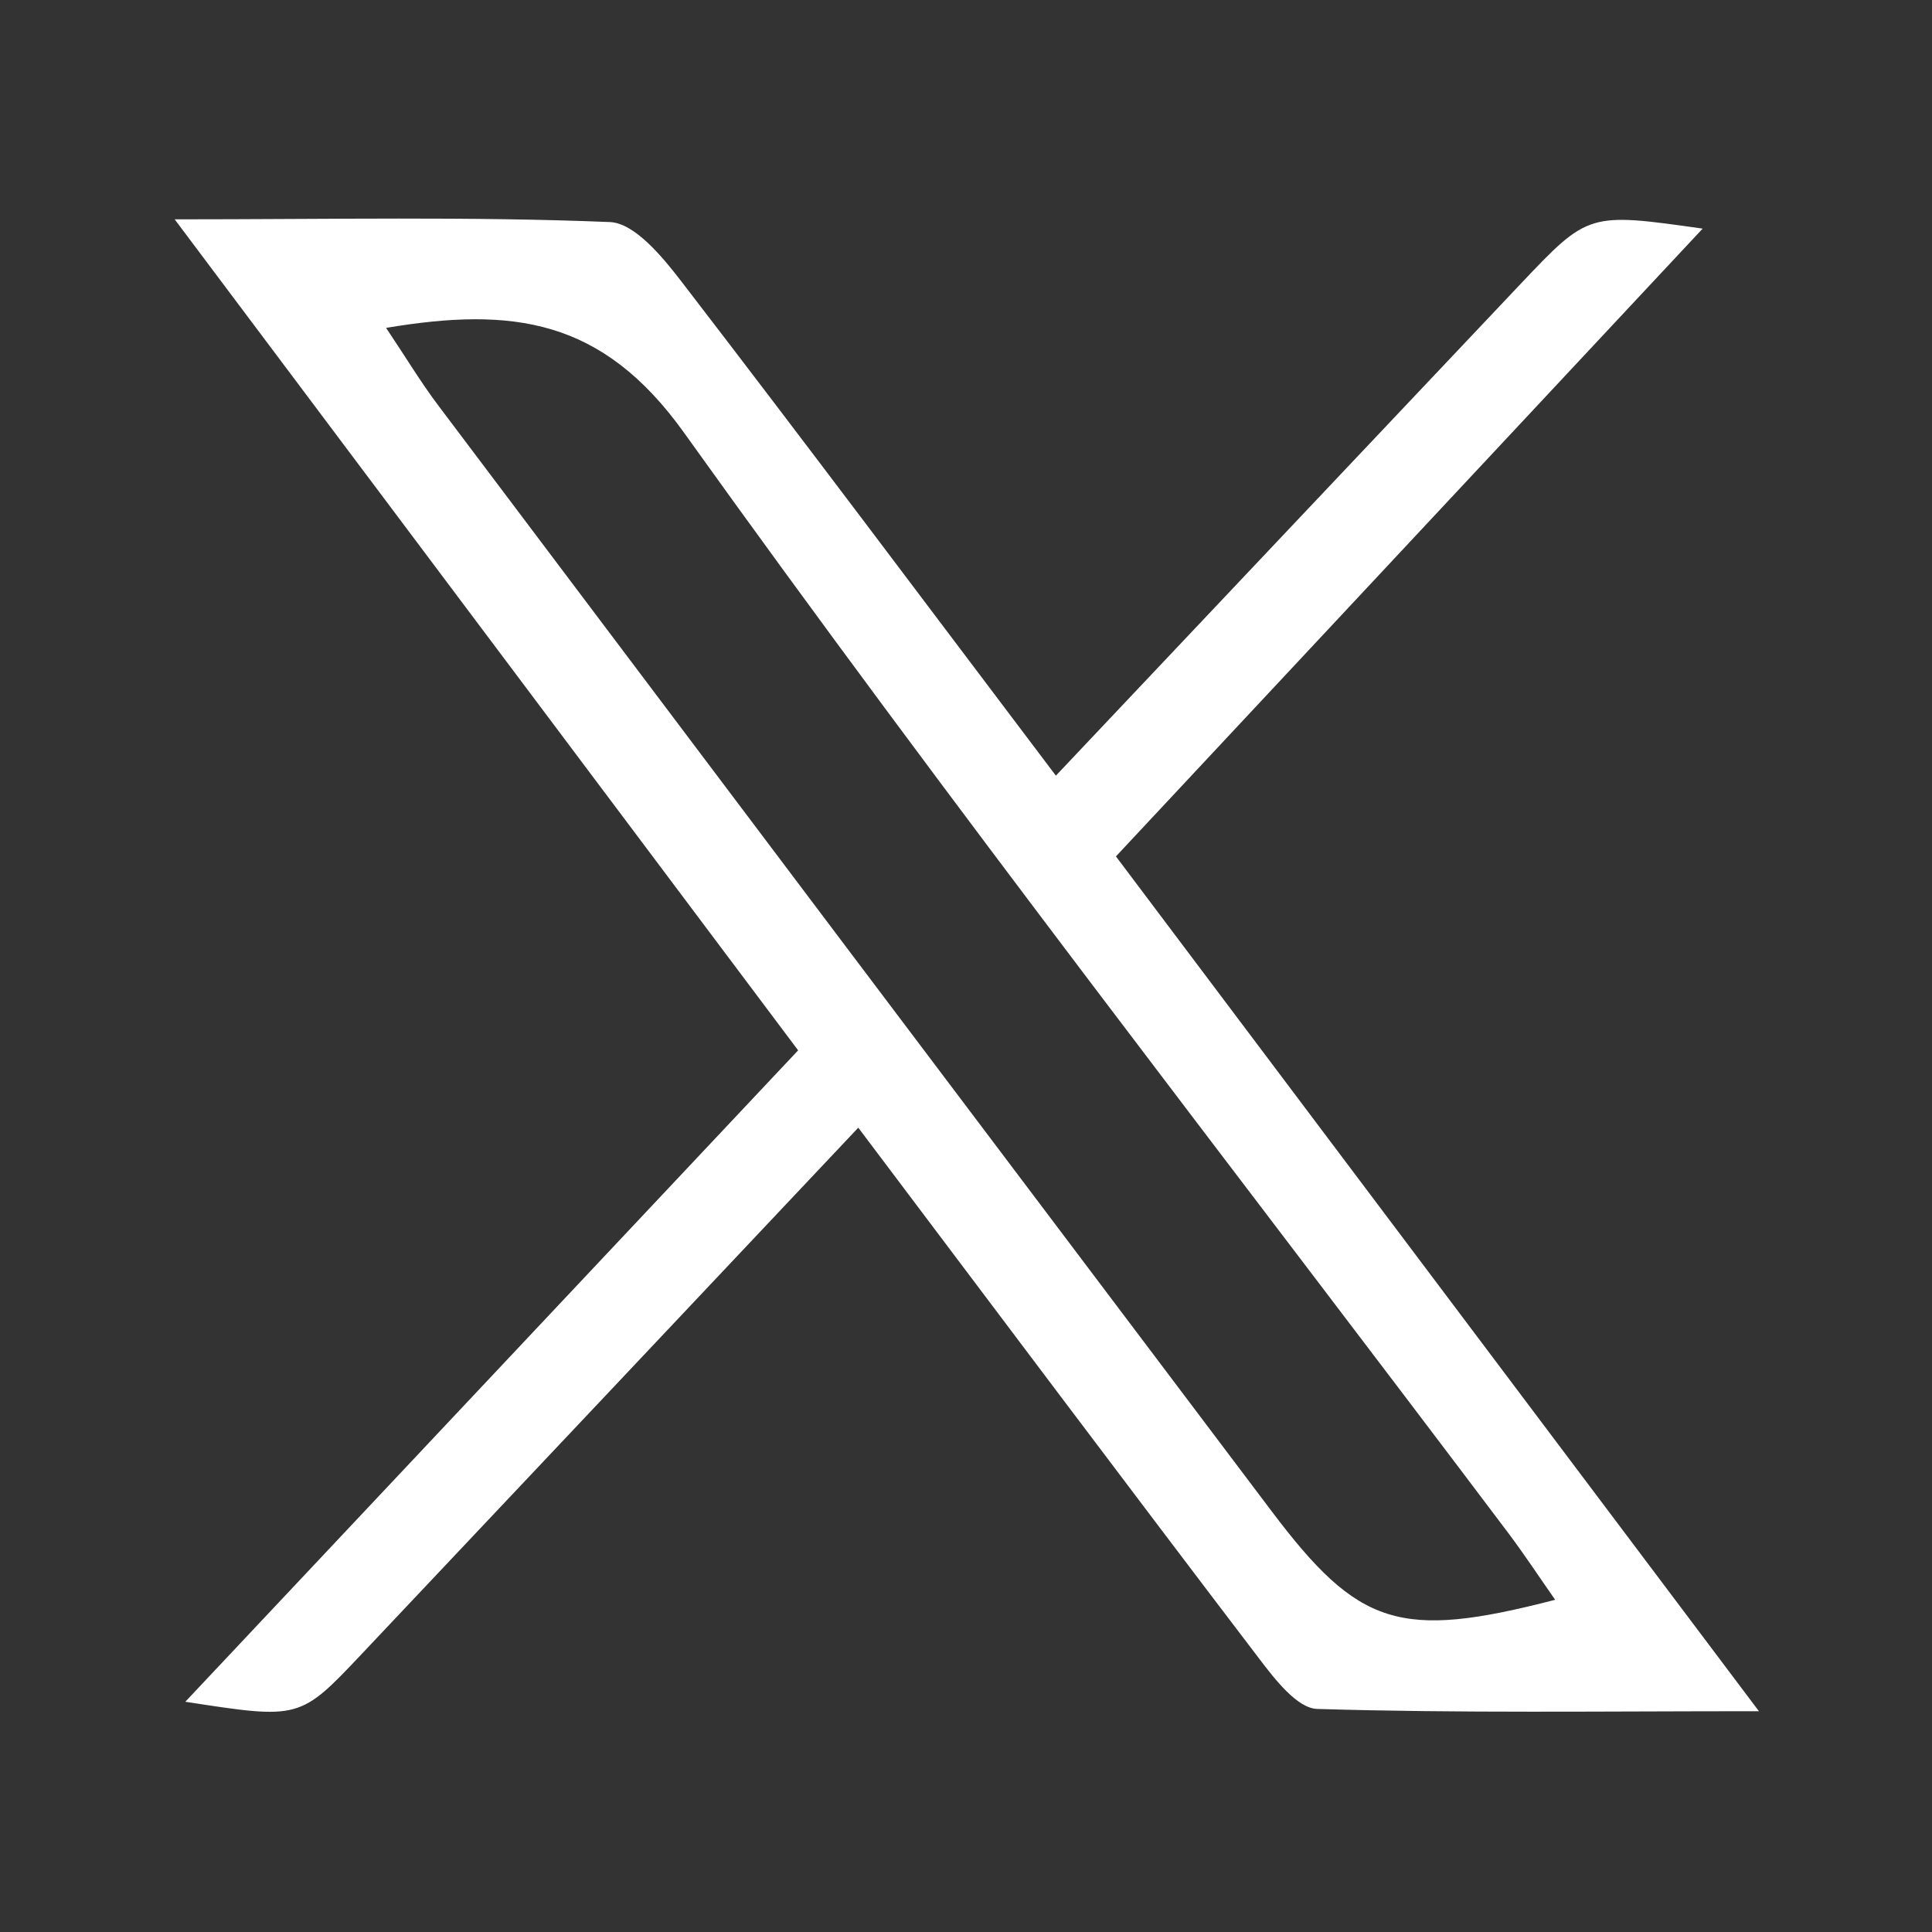<svg xmlns="http://www.w3.org/2000/svg" xmlns:xlink="http://www.w3.org/1999/xlink" width="500" zoomAndPan="magnify" viewBox="0 0 375 375" height="500" preserveAspectRatio="xMidYMid meet" version="1.0"><rect x="0" y="0" width="375" height="375" fill="#333333" stroke="none"/><defs><clipPath id="9de5e4998b"><path d="M 33.906 42 L 341.406 42 L 341.406 333 L 33.906 333 Z M 33.906 42 " clip-rule="nonzero"/></clipPath></defs><g clip-path="url(#9de5e4998b)"><path fill="#ffffff" d="M 35.969 330.309 L 154.918 203.871 L 33.906 42.574 C 64.398 42.574 91.418 42 118.379 43.102 C 123.176 43.297 128.551 49.816 132.184 54.535 C 156.23 85.793 179.863 117.359 204.945 150.555 C 235.621 118.094 265.363 86.602 295.121 55.137 C 308.301 41.215 308.324 41.238 330.484 44.375 L 216.602 166.227 L 341.406 332.145 C 310.484 332.145 283.047 332.539 255.66 331.703 C 251.793 331.582 247.449 325.945 244.457 322.012 C 218.797 288.324 193.398 254.457 166.59 218.883 C 133.738 253.707 101.984 287.395 70.191 321.055 C 58.191 333.762 58.156 333.738 35.969 330.309 Z M 74.941 63.641 C 78.758 69.336 81.629 74.129 84.977 78.578 C 138.852 150.148 192.773 221.695 246.738 293.215 C 263.723 315.762 271.66 318.324 301.855 310.52 C 298.727 306.047 295.906 301.758 292.828 297.652 C 239.266 226.578 184.539 156.328 132.758 83.969 C 116.867 61.777 99.445 59.547 74.941 63.641 Z M 74.941 63.641 " fill-opacity="1" fill-rule="nonzero"/></g></svg>